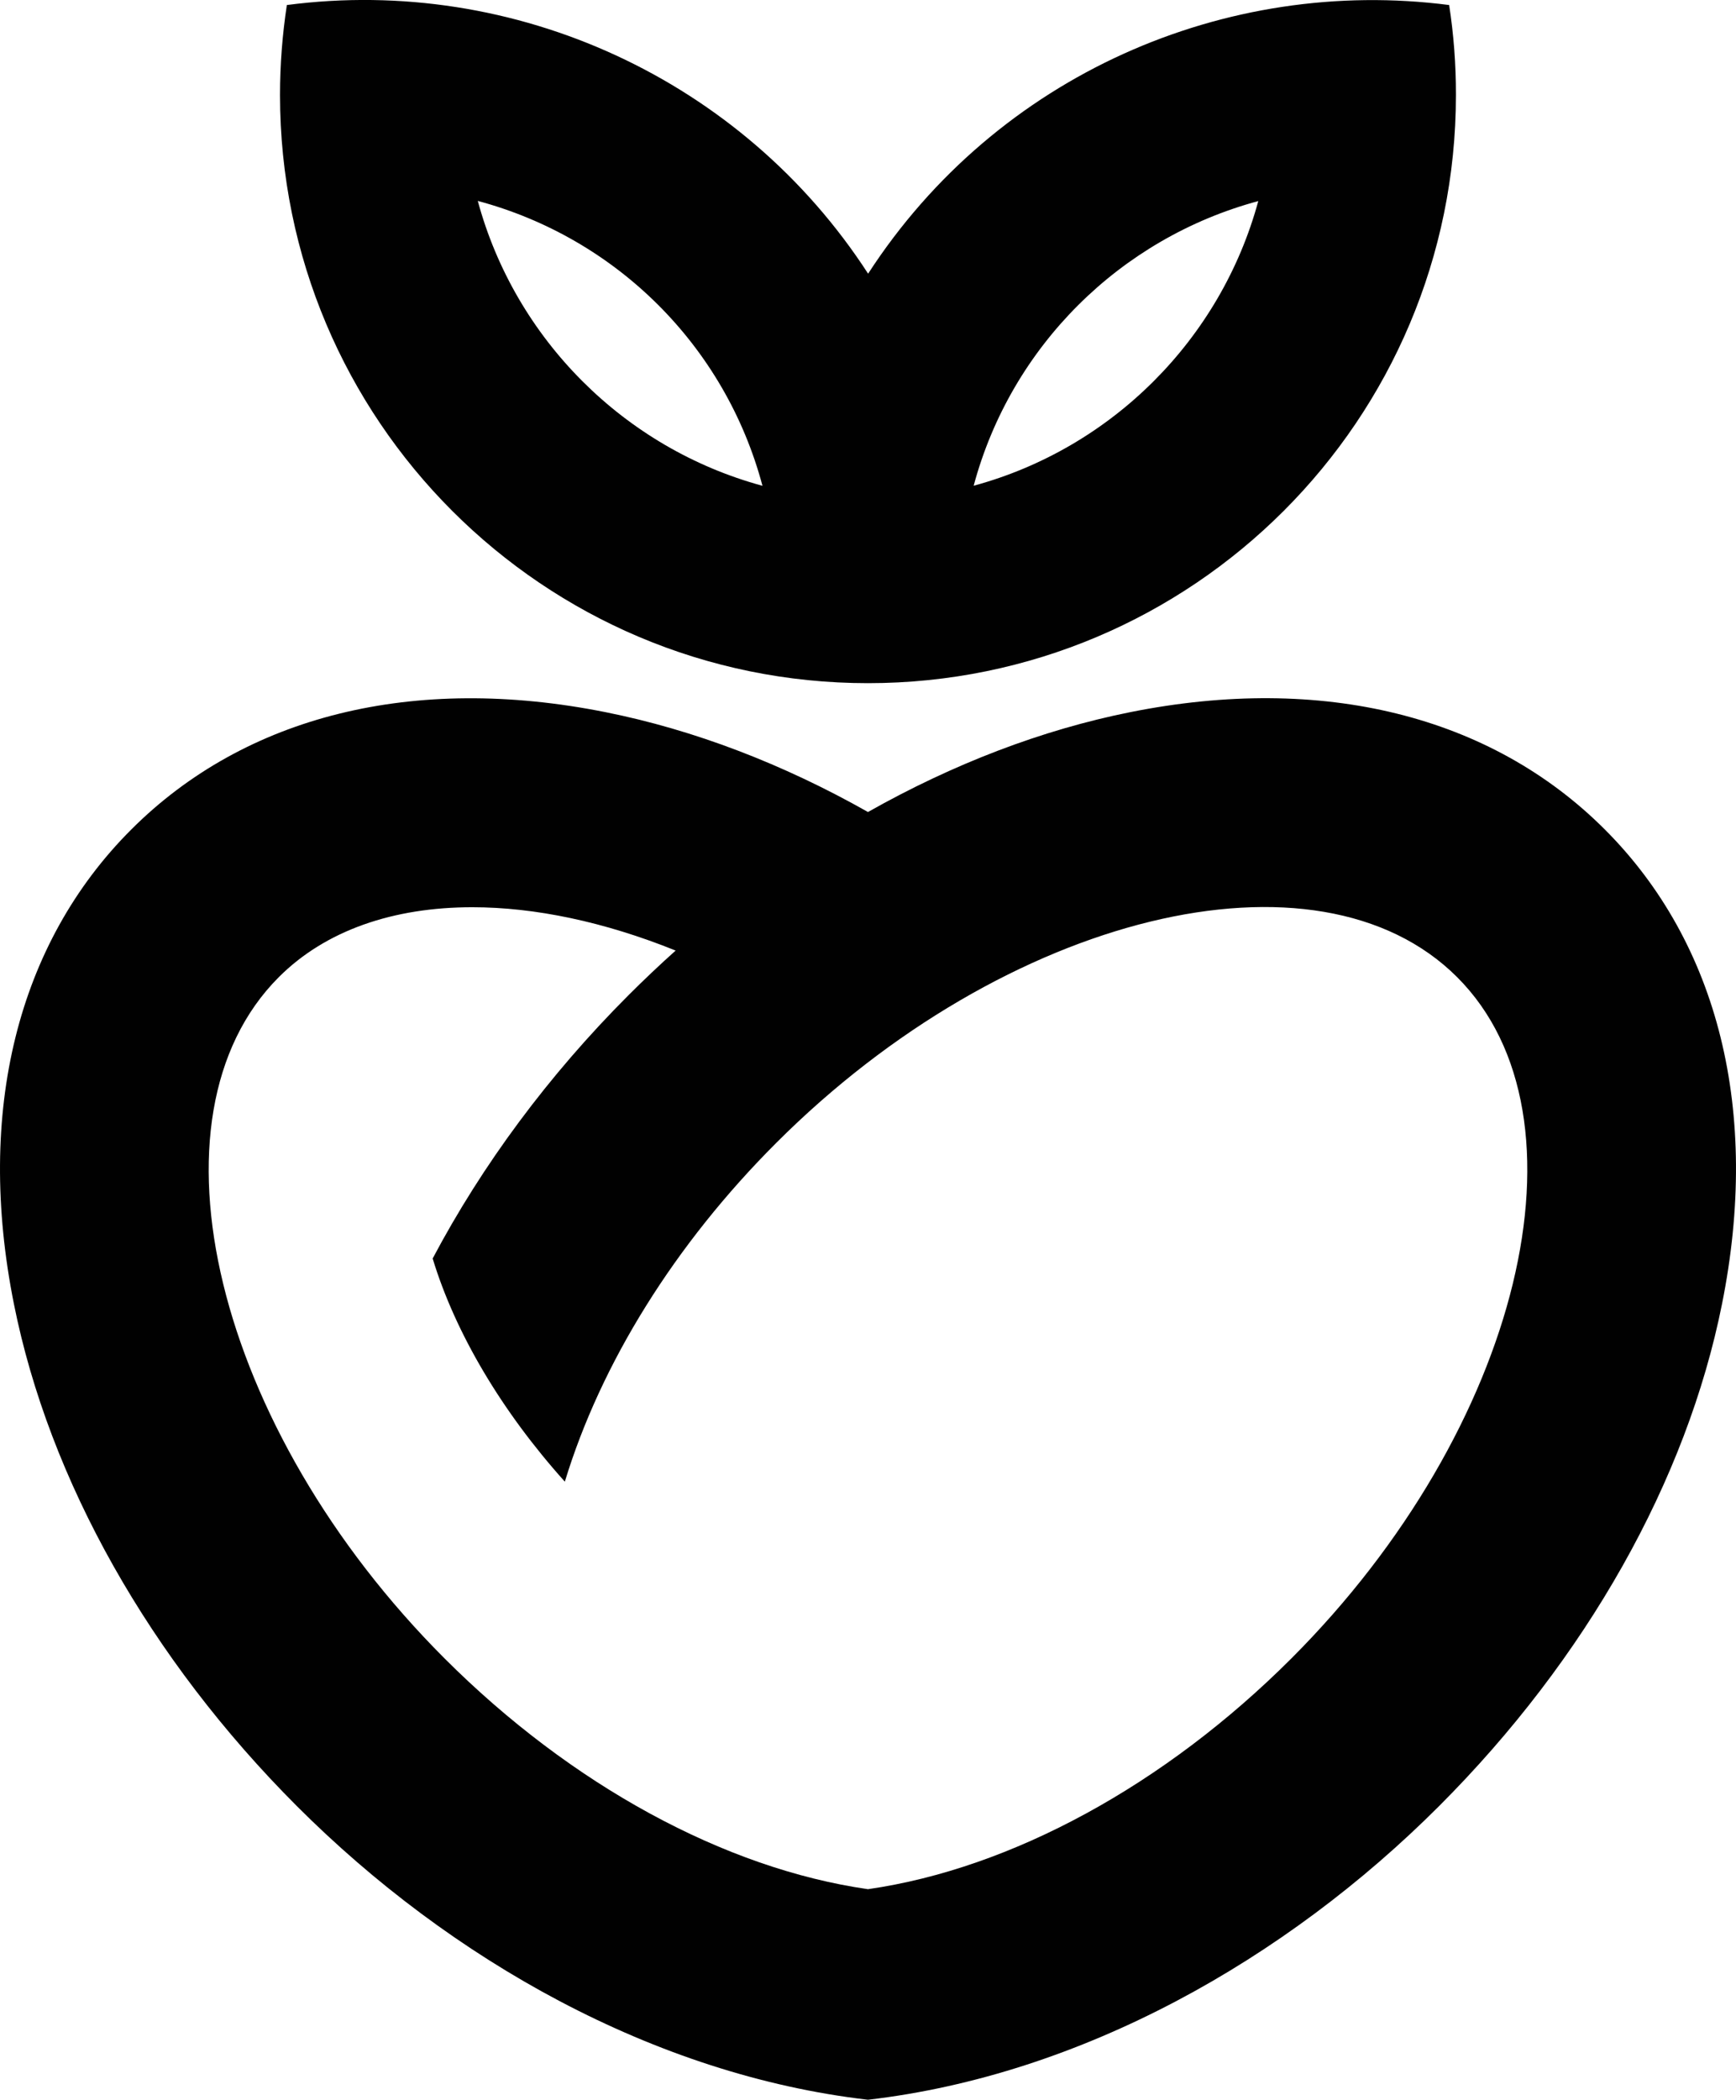<?xml version="1.0" encoding="iso-8859-1"?>
<!-- Generator: Adobe Illustrator 21.0.2, SVG Export Plug-In . SVG Version: 6.00 Build 0)  -->
<svg version="1.1" xmlns="http://www.w3.org/2000/svg" xmlns:xlink="http://www.w3.org/1999/xlink" x="0px" y="0px"
	 viewBox="0 0 24.849 30.044" style="enable-background:new 0 0 24.849 30.044;" xml:space="preserve">
<g id="Healthy_x5F_Living">
	<g>
		<path style="fill:#010101;" d="M22.971,11.868c-1.632-1.632-4.043-2.228-6.789-1.679c-1.266,0.253-2.538,0.741-3.757,1.429
			c0,0,0.001,0,0.001,0.001h-0.002c0,0,0.001,0,0.001,0c-1.219-0.689-2.491-1.176-3.757-1.429c-2.746-0.549-5.157,0.047-6.789,1.679
			C0.246,13.5-0.35,15.911,0.199,18.657c0.505,2.526,1.944,5.078,4.051,7.186c2.201,2.201,5.12,3.847,8.174,4.201
			c3.054-0.355,5.973-2,8.174-4.201c2.107-2.107,3.546-4.659,4.051-7.186C25.2,15.911,24.603,13.5,22.971,11.868z M18.485,23.729
			c-1.812,1.812-4.011,3.008-6.061,3.302c-2.05-0.294-4.249-1.49-6.061-3.302c-3.285-3.285-4.371-7.749-2.372-9.748
			c0.671-0.671,1.642-1,2.769-1c0.897,0,1.892,0.209,2.911,0.62c-0.229,0.205-0.455,0.419-0.675,0.639
			c-1.143,1.143-2.093,2.427-2.803,3.767c0.324,1.066,0.989,2.188,1.892,3.193c0.516-1.693,1.574-3.396,3.025-4.846
			c3.285-3.285,7.749-4.371,9.748-2.372C22.857,15.98,21.77,20.444,18.485,23.729z"/>
		<path style="fill:#010101;" d="M20.743,0.072c-3.192-0.413-6.47,0.996-8.317,3.844c-1.798-2.776-5.053-4.272-8.32-3.844
			c-0.064,0.42-0.098,0.85-0.098,1.287c0,4.648,3.768,8.416,8.416,8.416c4.648,0,8.416-3.768,8.416-8.416
			C20.841,0.922,20.808,0.492,20.743,0.072z M6.839,2.875c1.978,0.529,3.541,2.072,4.075,4.076C8.936,6.414,7.375,4.853,6.839,2.875
			z M13.937,6.95c0.536-1.998,2.103-3.542,4.074-4.073C17.474,4.854,15.914,6.414,13.937,6.95z"/>
	</g>
</g>
<g id="Layer_1">
</g>
</svg>
